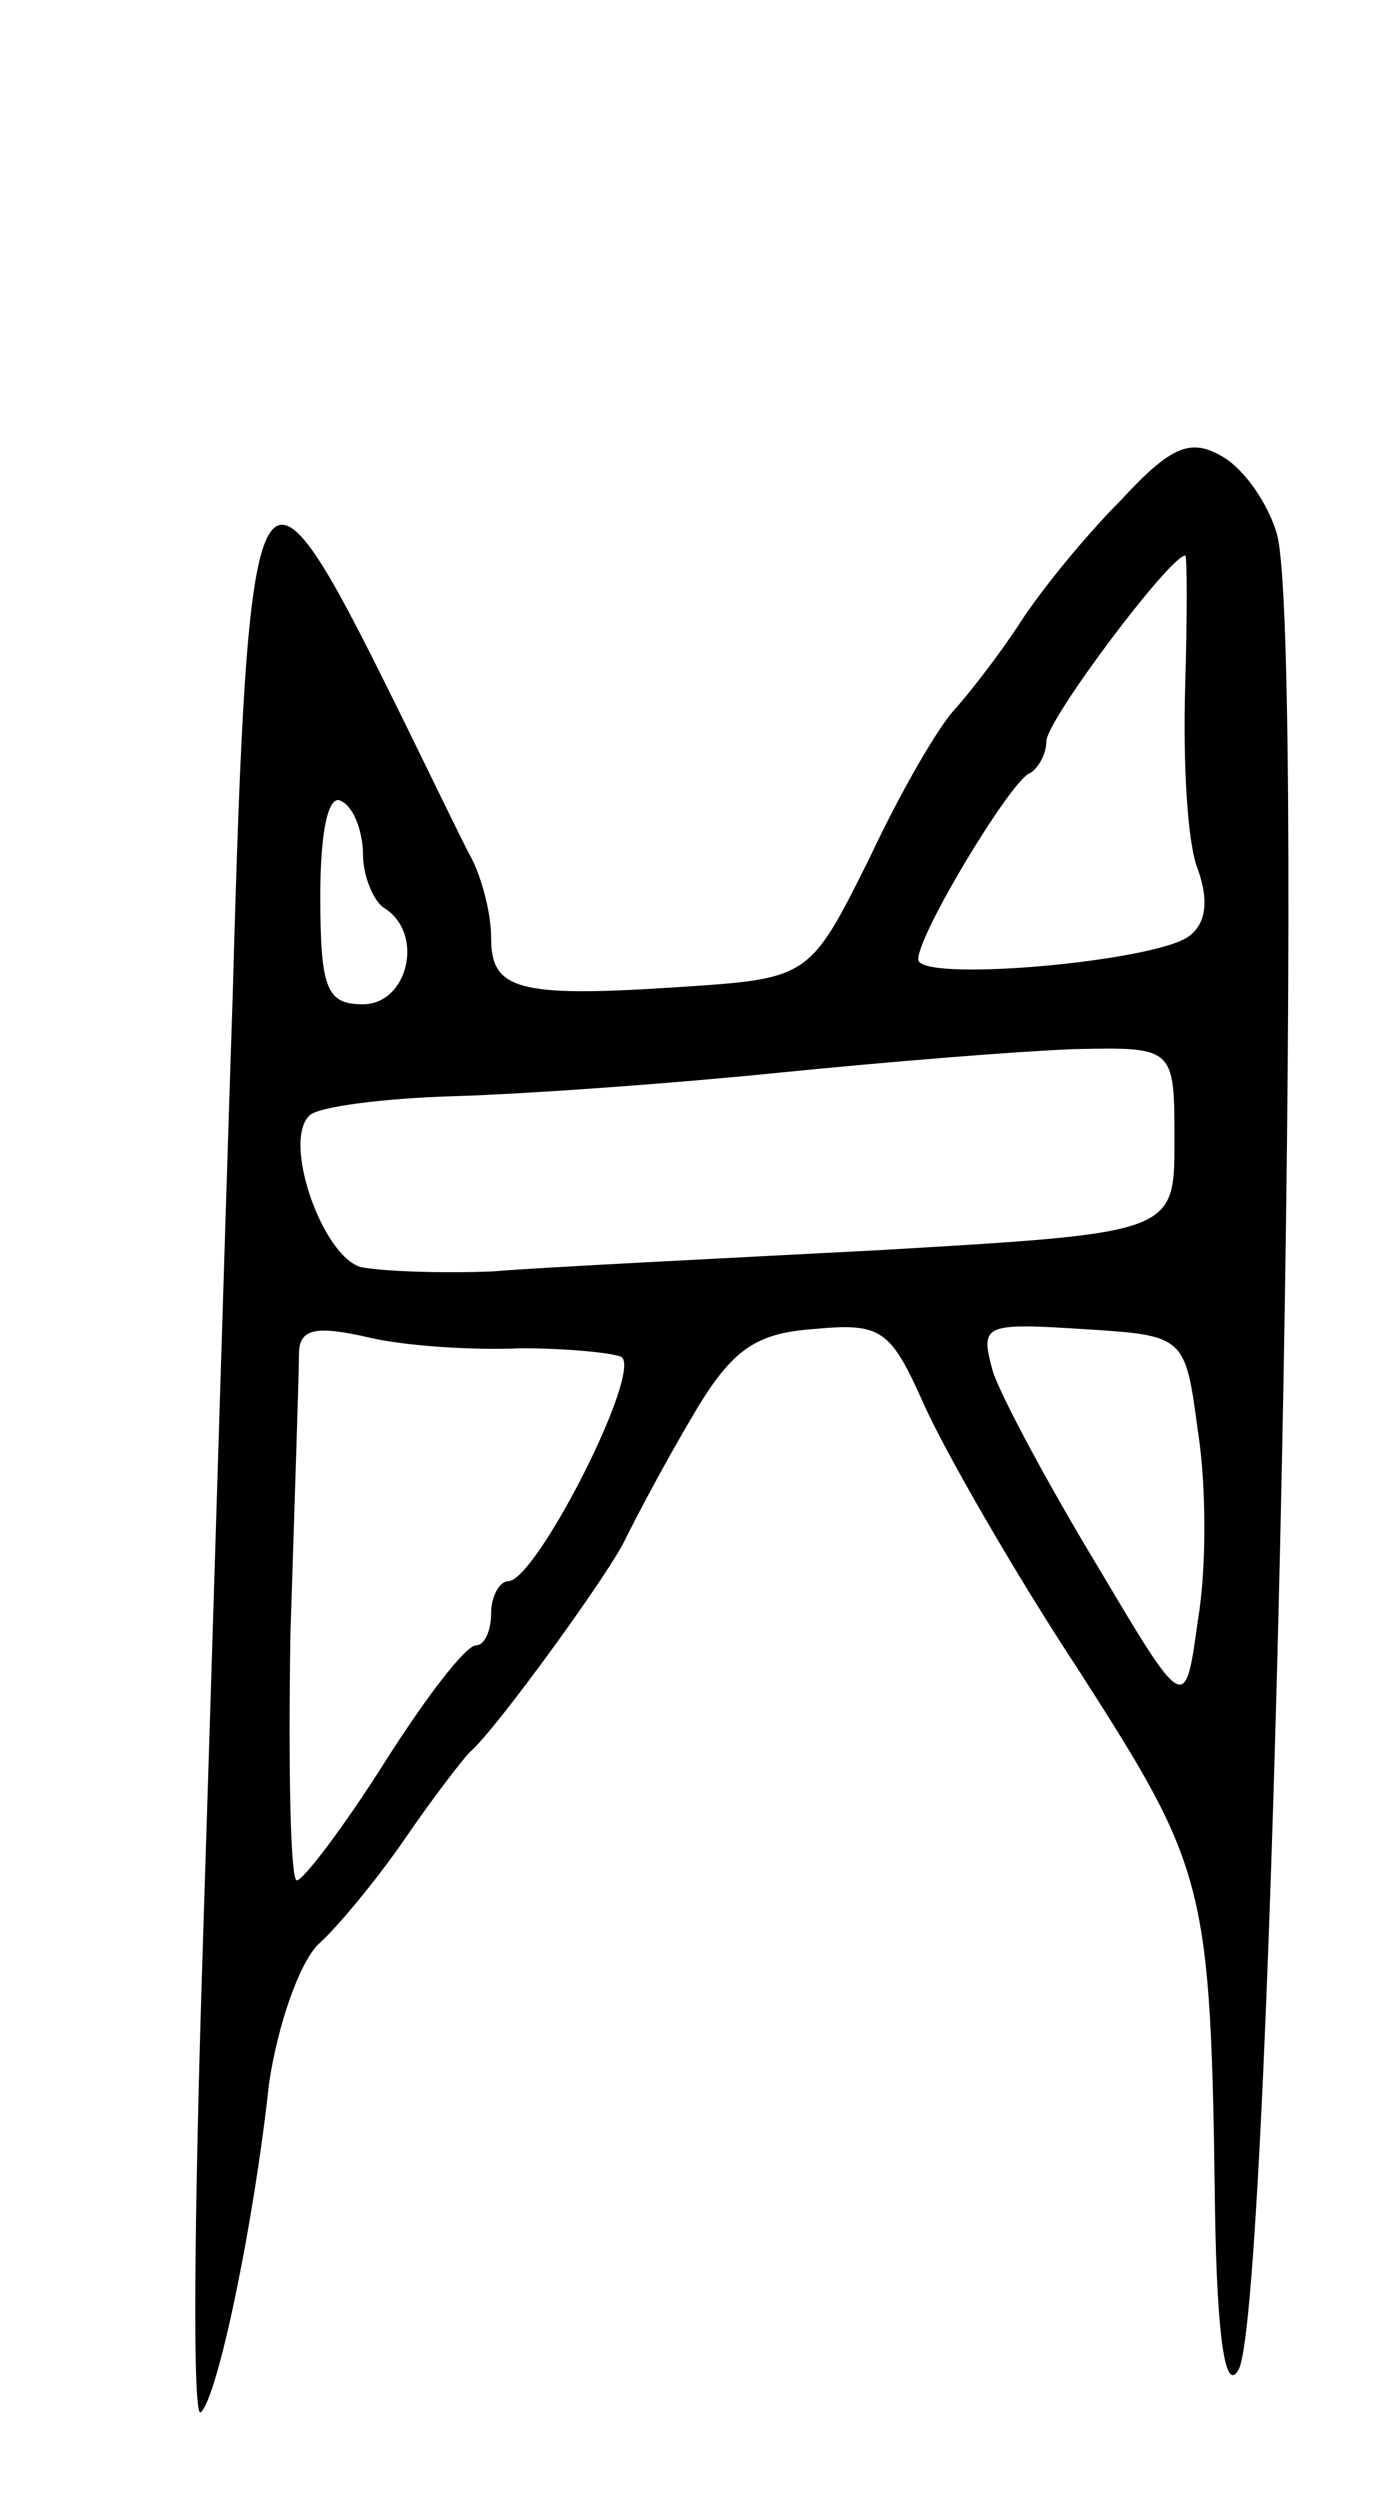 <svg version="1.0" xmlns="http://www.w3.org/2000/svg"
 width="65pt" height="117pt" viewBox="0 0 65 117"
 preserveAspectRatio="xMidYMid meet">
<g transform="translate(0,117) scale(0.1,-0.1)"
fill="#000000" stroke="none">
<path d="M525 936 c-17 -17 -38 -43 -47 -57 -9 -14 -23 -32 -30 -40 -8 -8 -26
-39 -41 -71 -28 -56 -28 -56 -90 -60 -75 -5 -87 -1 -87 23 0 11 -4 27 -9 37
-5 9 -24 49 -43 87 -57 114 -62 103 -69 -150 -4 -121 -10 -321 -14 -445 -4
-124 -5 -222 -1 -219 8 7 25 89 32 154 4 27 14 56 23 65 9 8 28 31 41 50 13
19 27 37 30 40 12 10 67 86 73 100 4 8 17 33 30 55 19 33 30 41 58 43 32 3 36
0 52 -36 10 -22 42 -78 73 -125 59 -92 61 -99 63 -252 1 -61 5 -85 11 -74 16
27 32 809 18 859 -4 14 -15 30 -25 36 -15 9 -24 6 -48 -20z m30 -88 c-1 -35 1
-73 6 -85 5 -14 4 -25 -4 -31 -15 -12 -127 -22 -127 -11 0 12 43 83 52 87 4 2
8 9 8 15 0 10 58 87 65 87 1 0 1 -28 0 -62z m-385 -78 c0 -10 5 -22 10 -25 19
-12 11 -45 -10 -45 -17 0 -20 7 -20 51 0 31 4 48 10 44 6 -3 10 -15 10 -25z
m380 -134 c0 -43 0 -43 -137 -51 -76 -4 -158 -8 -182 -10 -24 -1 -52 0 -62 2
-18 5 -37 59 -24 71 4 4 34 8 68 9 34 1 103 6 152 11 50 5 111 10 138 11 47 1
47 1 47 -43z m-306 -97 c21 0 42 -2 47 -4 10 -7 -40 -105 -53 -105 -4 0 -8 -7
-8 -15 0 -8 -3 -15 -7 -15 -5 0 -24 -25 -43 -55 -19 -30 -38 -55 -41 -55 -3 0
-4 52 -3 115 2 63 4 122 4 131 0 12 7 14 33 8 17 -4 49 -6 71 -5z m317 -39 c4
-25 4 -65 0 -88 -6 -44 -6 -44 -47 25 -23 38 -45 79 -49 91 -6 22 -5 23 42 20
48 -3 48 -3 54 -48z"/>
</g>
</svg>
